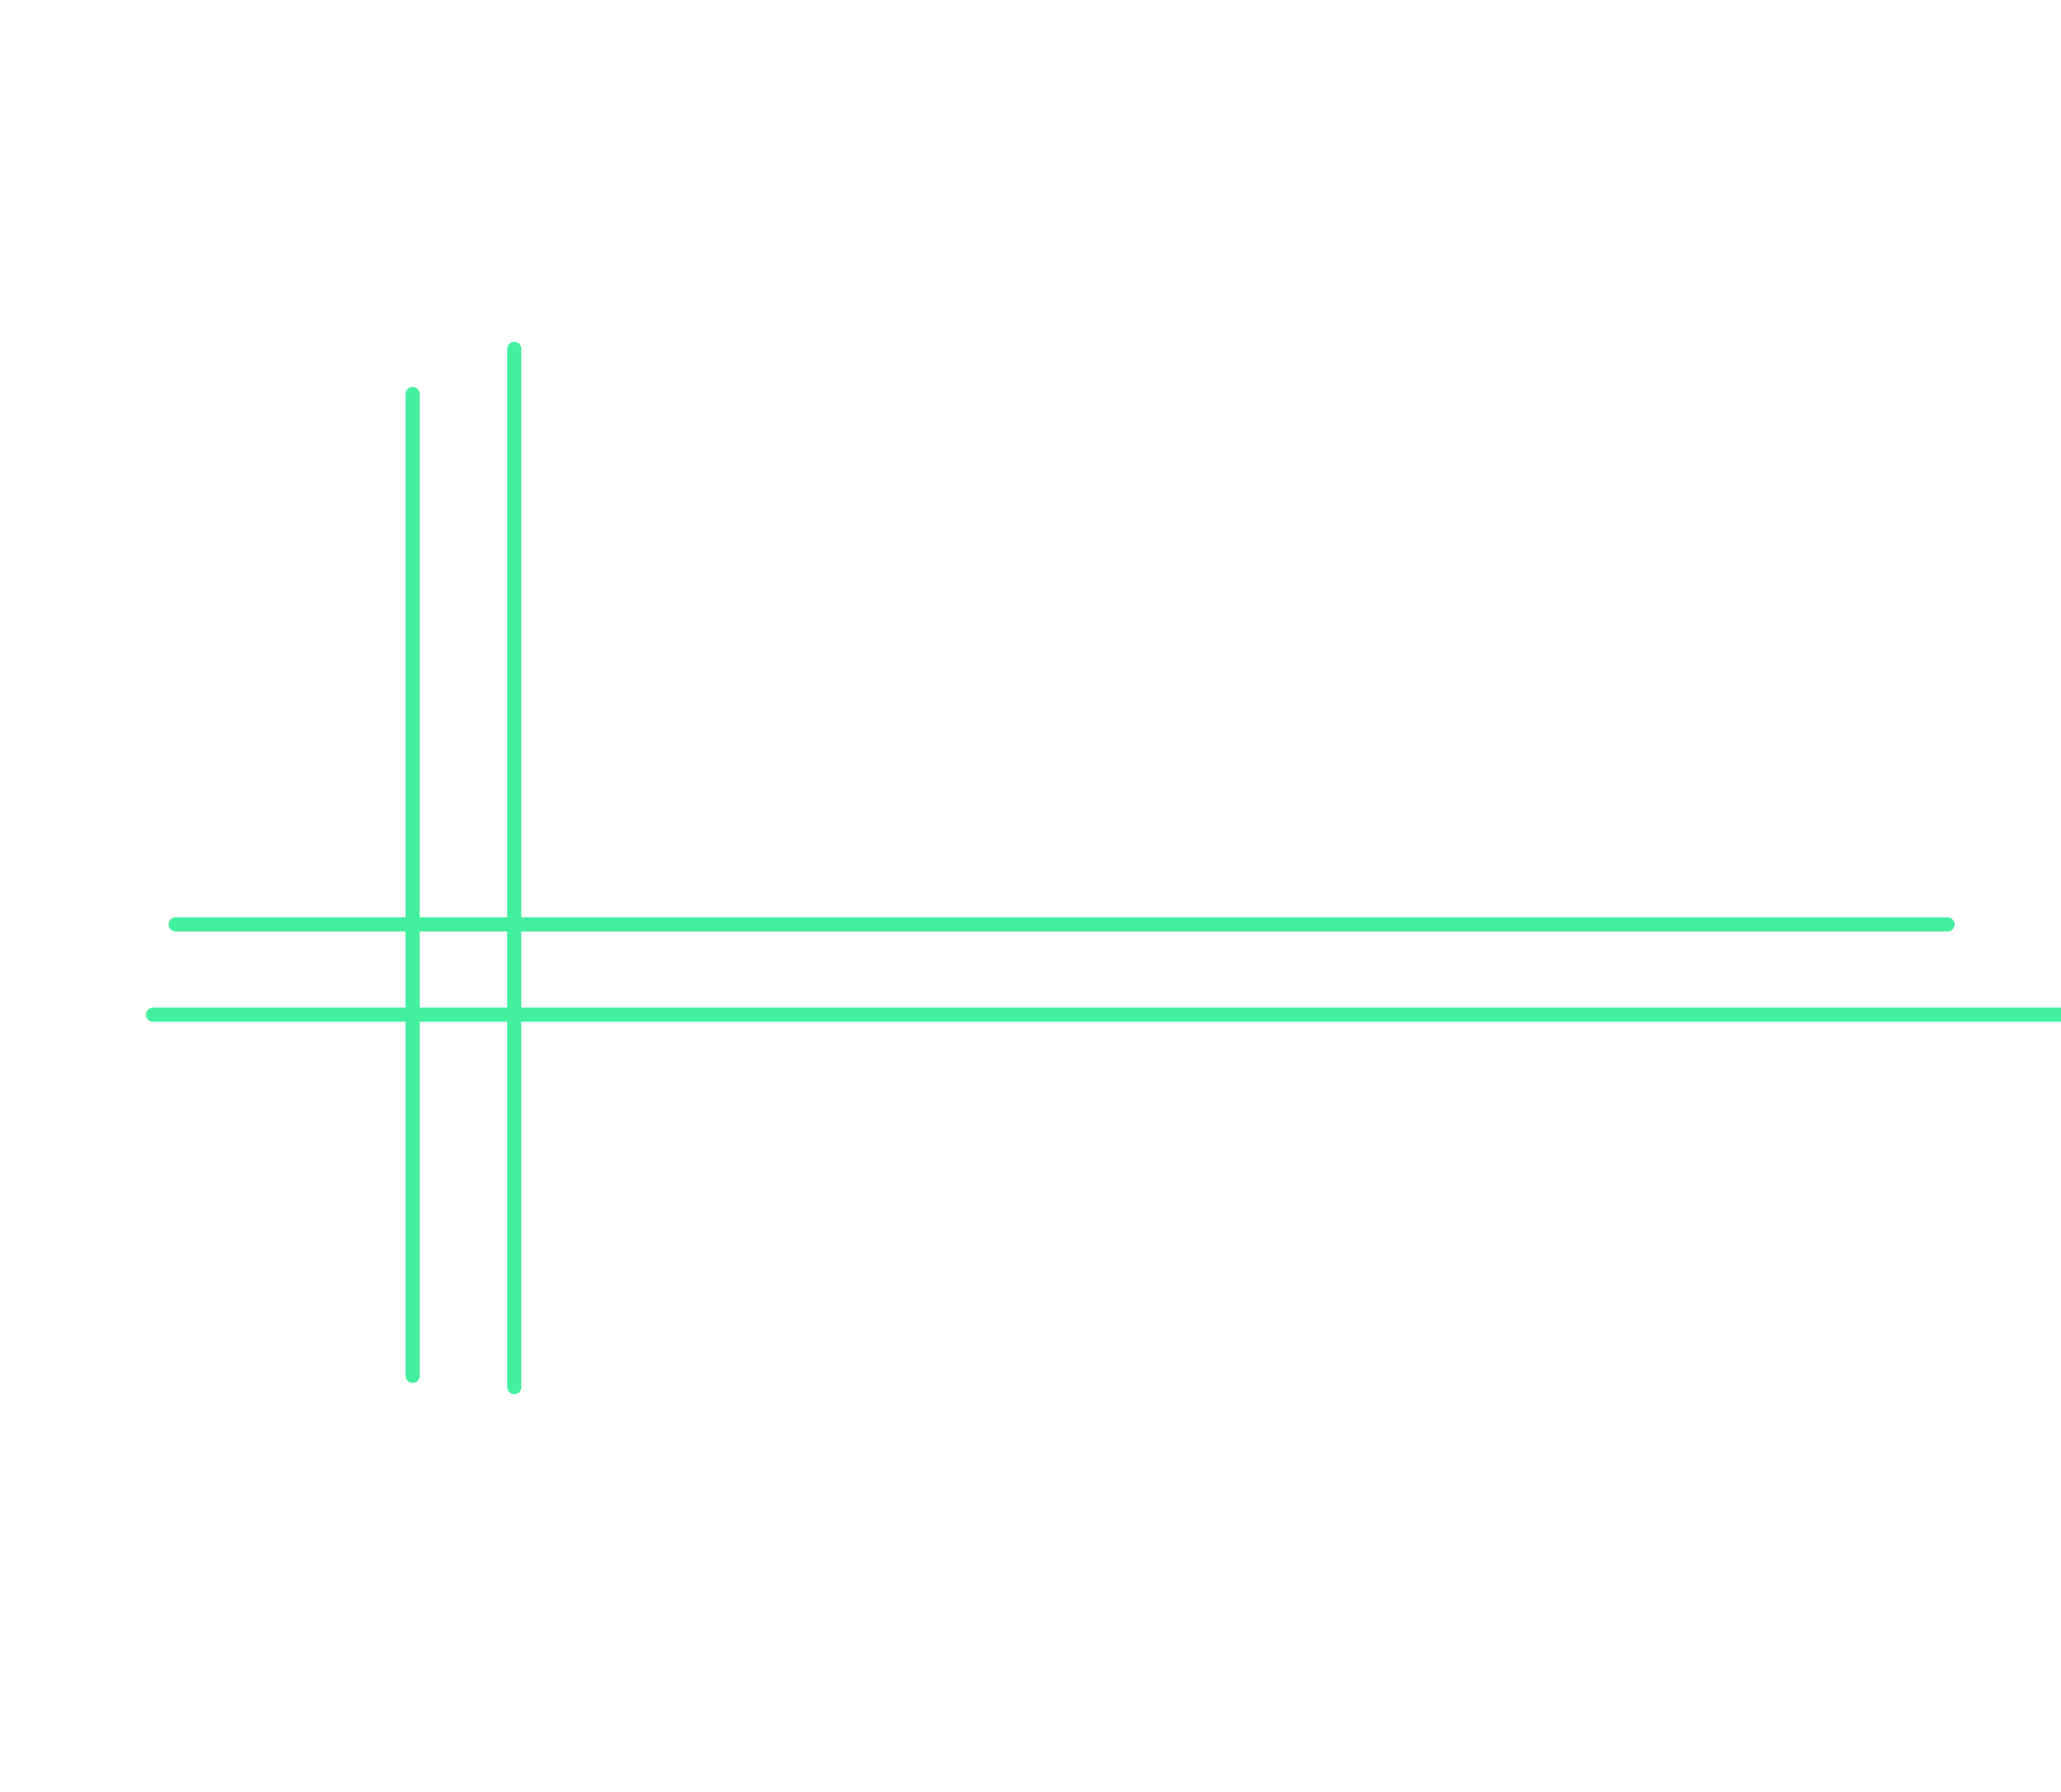 <svg width="437" height="380" viewBox="0 0 437 380" fill="none" xmlns="http://www.w3.org/2000/svg">
<g clip-path="url(#clip0_20_39)">
<path d="M37.243 196.032H412.945" stroke="#43F09F" stroke-width="3" stroke-linecap="round"/>
<path d="M109.033 73.989V294.146" stroke="#43F09F" stroke-width="3" stroke-linecap="round"/>
<path d="M32.457 215.176H436.875" stroke="#43F09F" stroke-width="3" stroke-linecap="round"/>
<path d="M87.496 83.561V291.752" stroke="#43F09F" stroke-width="3" stroke-linecap="round"/>
</g>
<defs>
<clipPath id="clip0_20_39">
<rect width="451" height="380" fill="white" transform="translate(-14)"/>
</clipPath>
</defs>
</svg>
